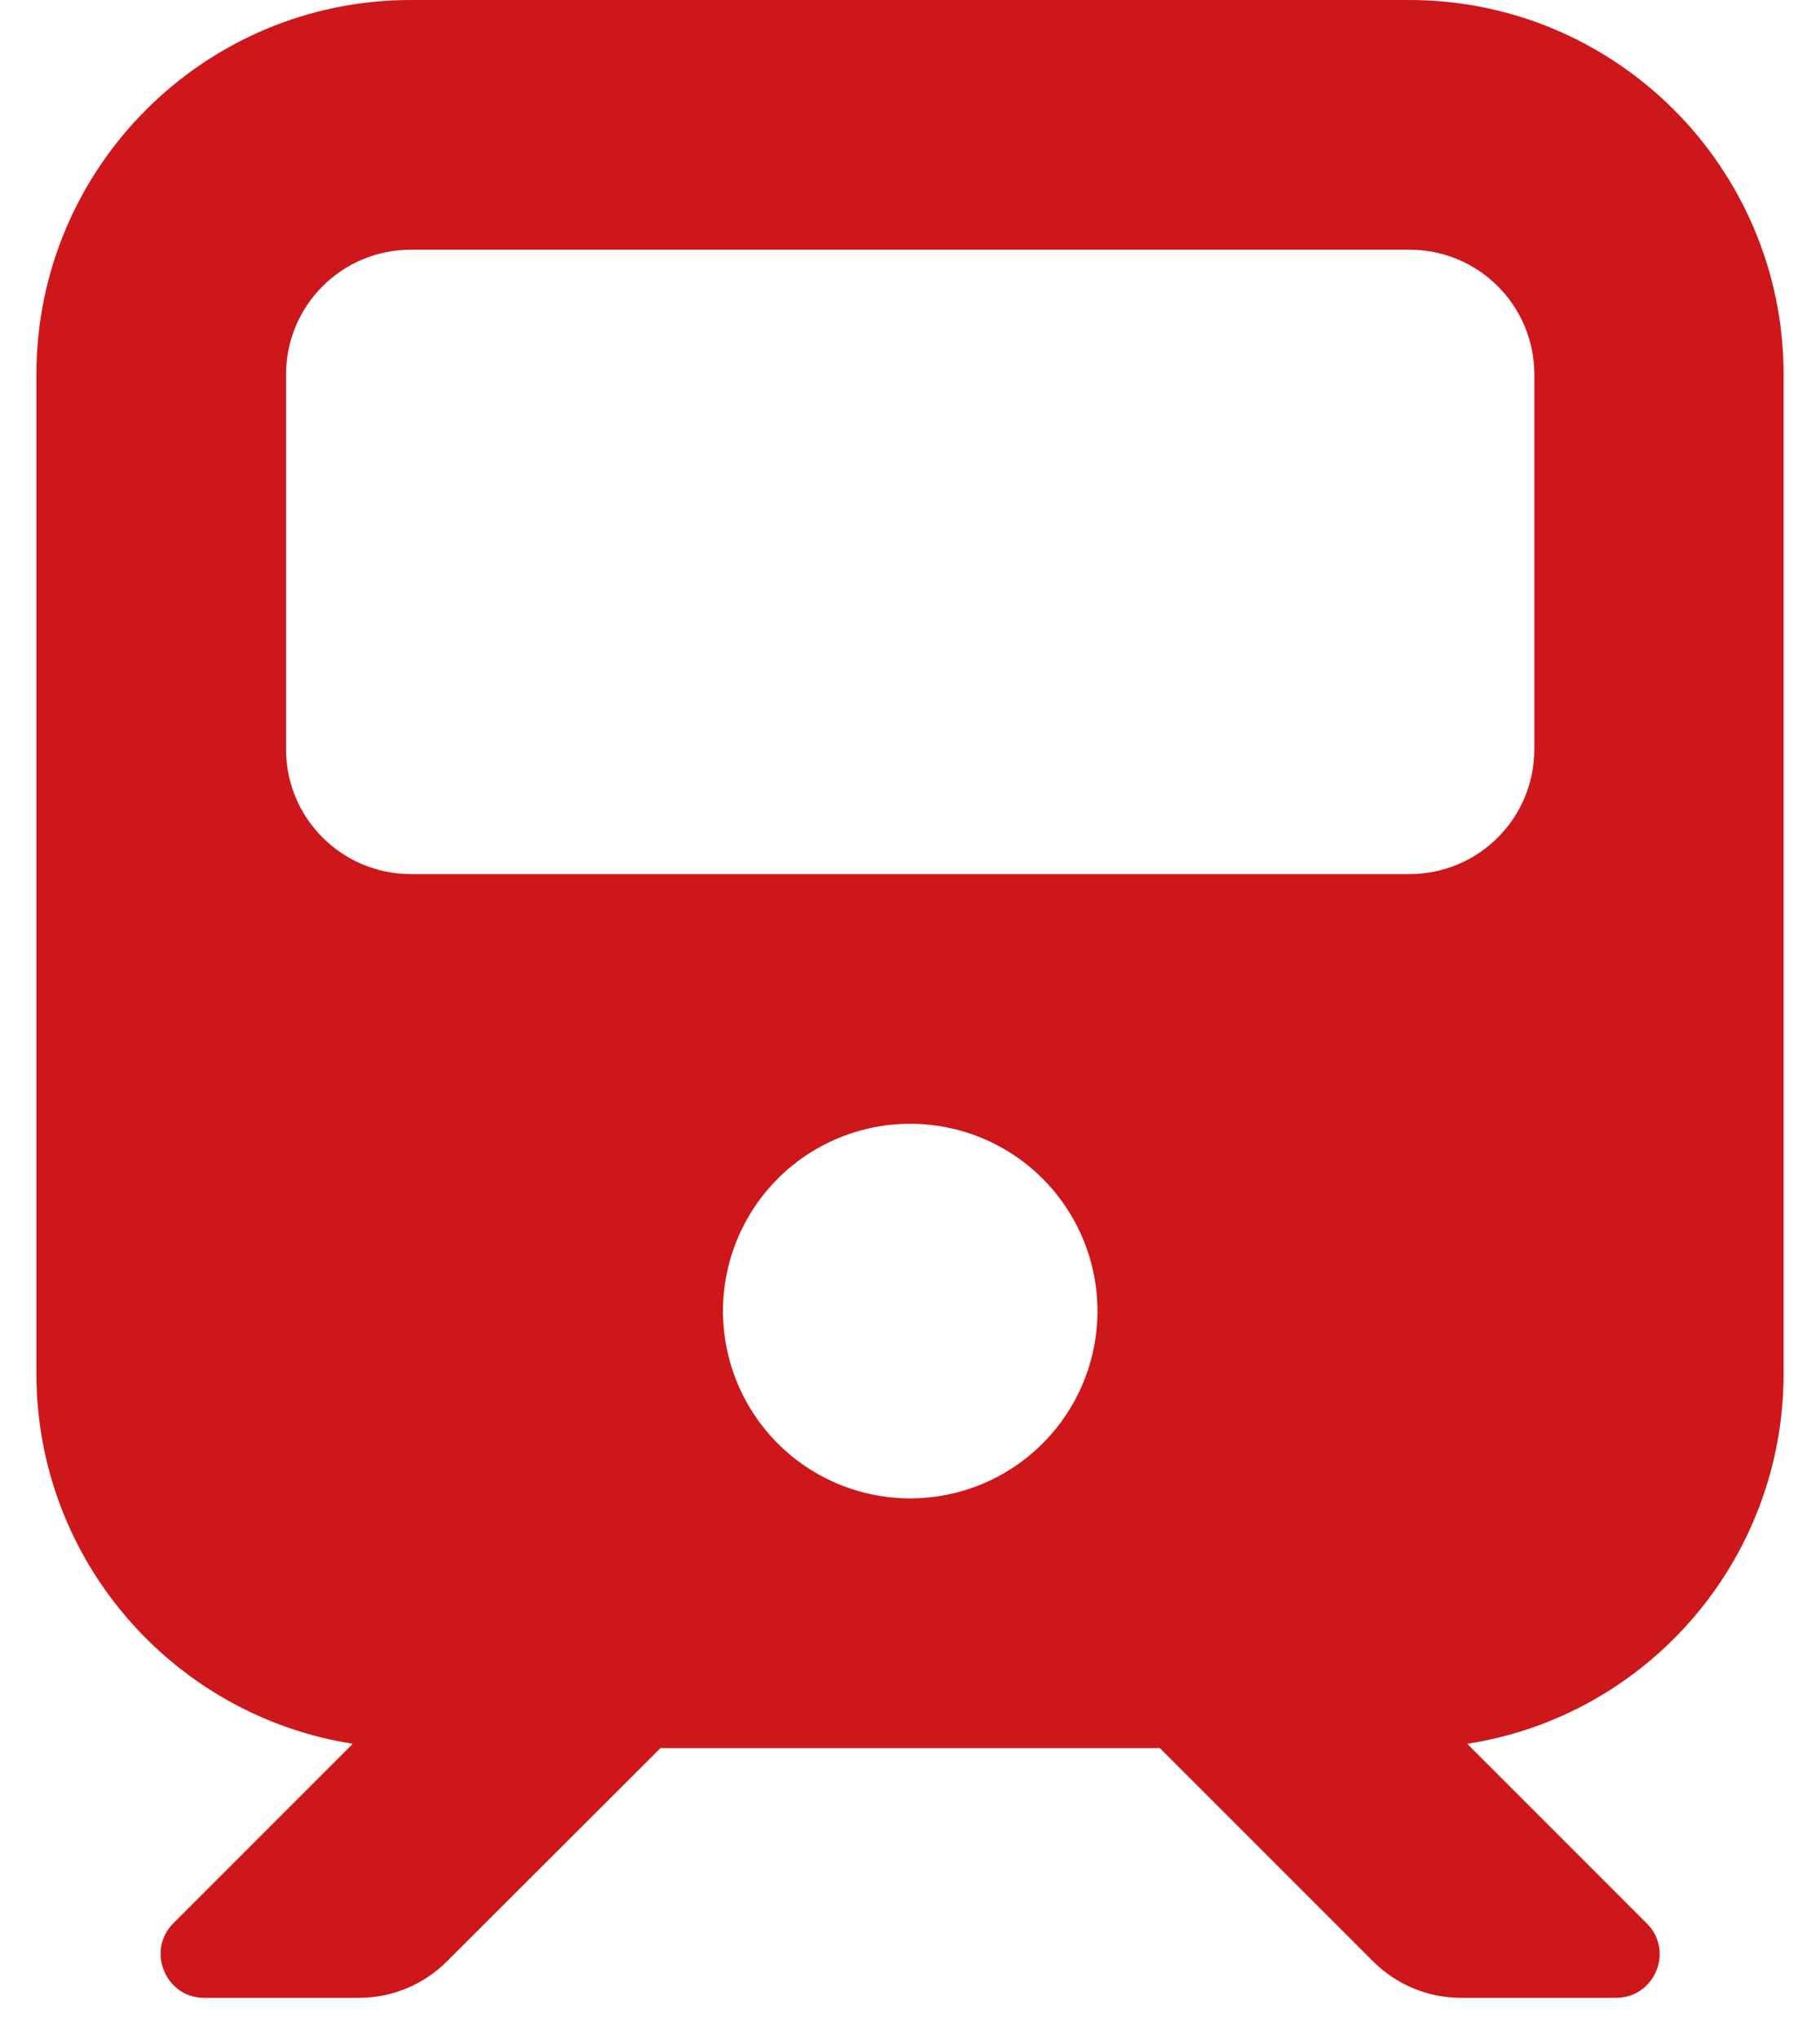 <svg width="25" height="28" viewBox="0 0 25 28" fill="none" xmlns="http://www.w3.org/2000/svg">
<path d="M5.644 0C2.804 0 0.5 2.304 0.5 5.144V18.861C0.5 21.433 2.386 23.561 4.846 23.946L2.381 26.411C2.006 26.786 2.274 27.435 2.804 27.435H4.931C5.387 27.435 5.821 27.253 6.142 26.931L9.073 24.005H15.932L18.858 26.931C19.179 27.253 19.613 27.435 20.069 27.435H22.196C22.732 27.435 23 26.786 22.619 26.411L20.154 23.946C22.619 23.566 24.5 21.433 24.5 18.861V5.144C24.5 2.304 22.196 0 19.356 0H5.644ZM3.929 5.144C3.929 4.196 4.696 3.429 5.644 3.429H19.361C20.31 3.429 21.076 4.196 21.076 5.144V10.288C21.076 11.236 20.31 12.003 19.361 12.003H5.644C4.696 12.003 3.929 11.236 3.929 10.288V5.144ZM12.503 15.432C13.185 15.432 13.839 15.703 14.321 16.185C14.804 16.668 15.075 17.322 15.075 18.004C15.075 18.686 14.804 19.34 14.321 19.823C13.839 20.305 13.185 20.576 12.503 20.576C11.82 20.576 11.166 20.305 10.684 19.823C10.202 19.34 9.931 18.686 9.931 18.004C9.931 17.322 10.202 16.668 10.684 16.185C11.166 15.703 11.82 15.432 12.503 15.432Z" fill="#CD171A"/>
</svg>
